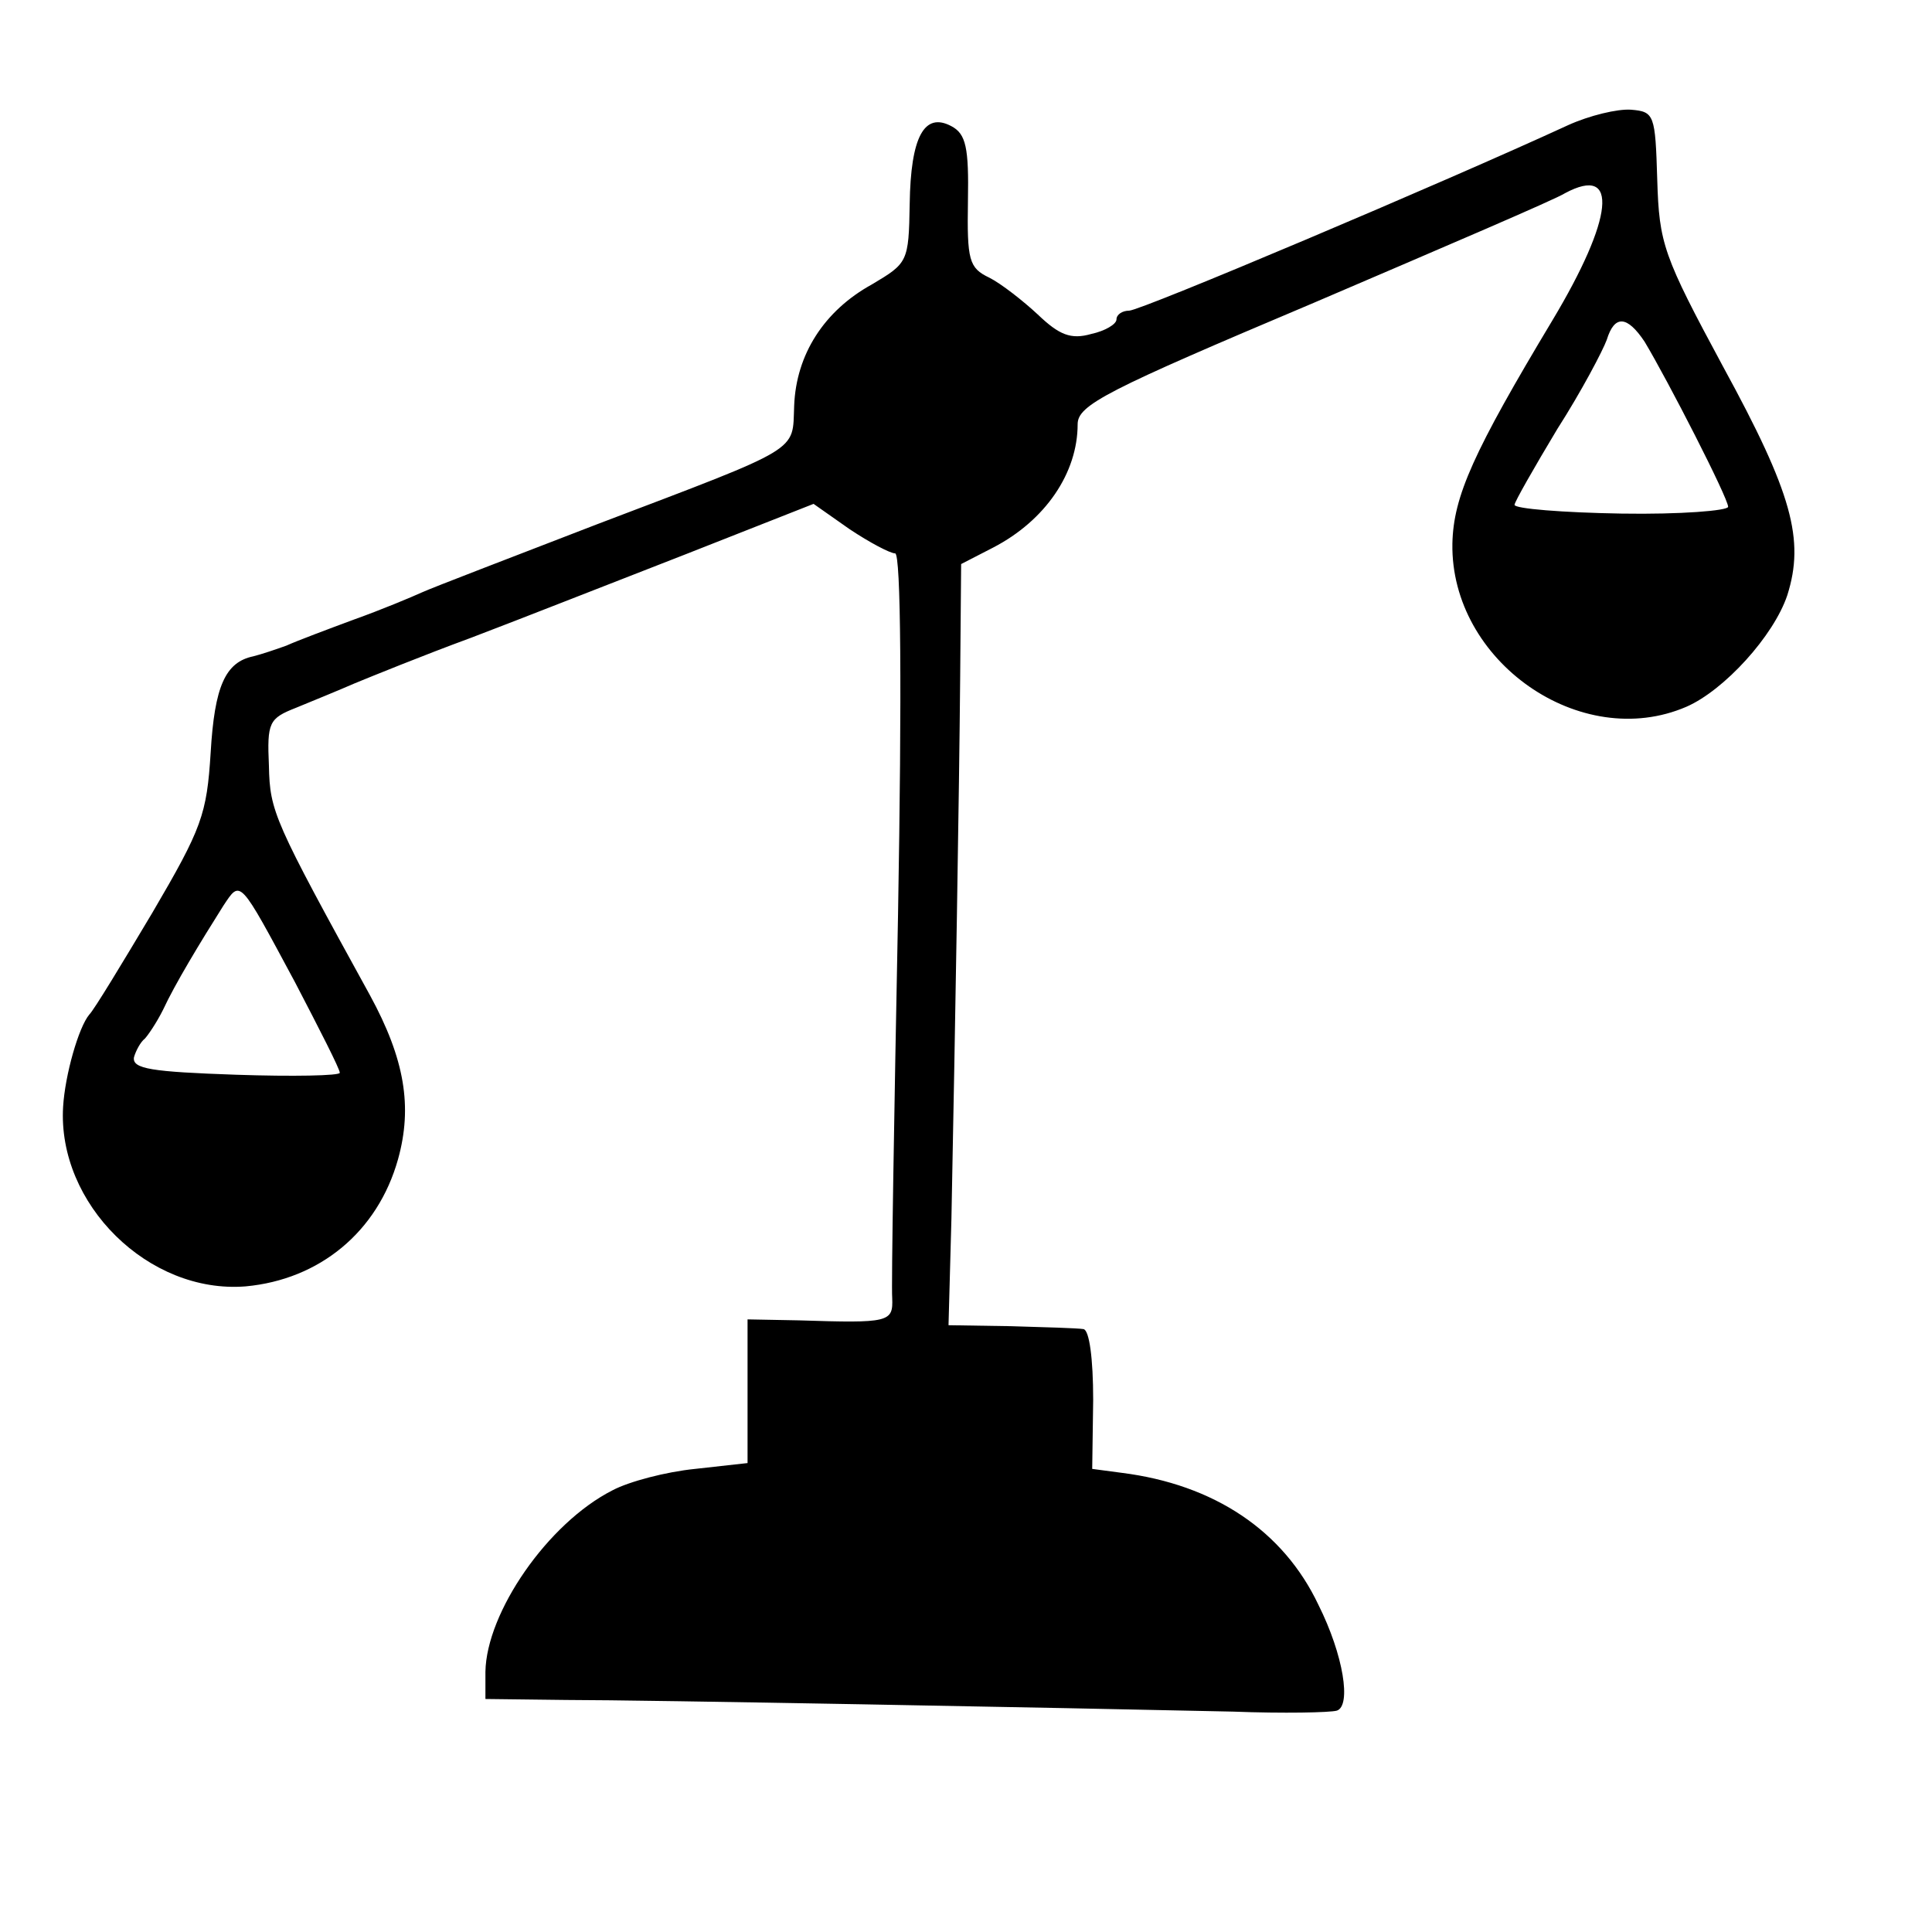 <?xml version="1.0" standalone="no"?>
<!DOCTYPE svg PUBLIC "-//W3C//DTD SVG 20010904//EN"
 "http://www.w3.org/TR/2001/REC-SVG-20010904/DTD/svg10.dtd">
<svg version="1.0" xmlns="http://www.w3.org/2000/svg"
 width="199pt" height="199pt" viewBox="0 0 199 199"
 preserveAspectRatio="xMidYMid meet">
<g transform="translate(0,199) scale(0.1,-0.1)"
fill="#000000" stroke="none">
<path d="M1615 1861 c-128 -59 -440 -191 -452 -191 -7 0 -13 -4 -13 -9 0 -5
-12 -12 -26 -15 -21 -6 -33 -1 -55 20 -15 14 -38 32 -50 38 -21 10 -23 18 -22
79 1 55 -2 69 -17 77 -28 15 -42 -11 -43 -80 -1 -60 -2 -61 -39 -83 -49 -27
-78 -72 -80 -125 -2 -48 10 -41 -203 -122 -88 -34 -169 -65 -180 -70 -11 -5
-42 -18 -70 -28 -27 -10 -59 -22 -70 -27 -11 -4 -26 -9 -34 -11 -29 -6 -40
-31 -44 -99 -4 -64 -9 -78 -60 -165 -31 -52 -60 -100 -65 -105 -11 -13 -25
-62 -27 -95 -6 -100 88 -193 188 -185 76 7 136 56 157 131 15 54 7 103 -29
169 -99 180 -103 189 -104 236 -2 45 0 49 28 60 17 7 44 18 60 25 17 7 71 29
120 47 50 19 149 58 221 86 l132 52 37 -26 c21 -14 42 -25 47 -25 6 0 7 -143
3 -372 -4 -205 -7 -383 -6 -395 1 -25 -3 -26 -96 -23 l-53 1 0 -74 0 -74 -54
-6 c-30 -3 -68 -13 -85 -22 -67 -34 -130 -126 -131 -187 l0 -28 83 -1 c82 0
506 -8 687 -12 52 -2 100 -1 107 1 15 5 7 57 -19 109 -36 76 -107 124 -203
136 l-30 4 1 71 c0 43 -4 72 -10 73 -6 1 -40 2 -75 3 l-64 1 3 110 c4 203 8
439 9 557 l1 117 33 17 c54 28 87 77 87 127 0 20 30 35 243 125 133 57 250
107 259 113 56 30 50 -26 -13 -131 -81 -135 -102 -181 -103 -230 -2 -121 132
-215 241 -168 39 17 90 73 104 115 18 57 5 105 -66 235 -62 115 -66 127 -68
193 -2 67 -3 70 -27 72 -14 1 -43 -6 -65 -16z m79 -223 c24 -40 86 -161 86
-170 0 -4 -49 -8 -110 -7 -60 1 -110 5 -110 9 0 3 20 38 44 78 25 39 47 81 51
92 8 26 21 25 39 -2z m-1390 -660 c25 -48 46 -89 46 -93 0 -3 -48 -4 -107 -2
-87 3 -107 6 -105 18 2 7 7 16 11 19 3 3 12 16 19 30 12 26 38 69 62 107 18
27 16 29 74 -79z"/>
</g>
</svg>
